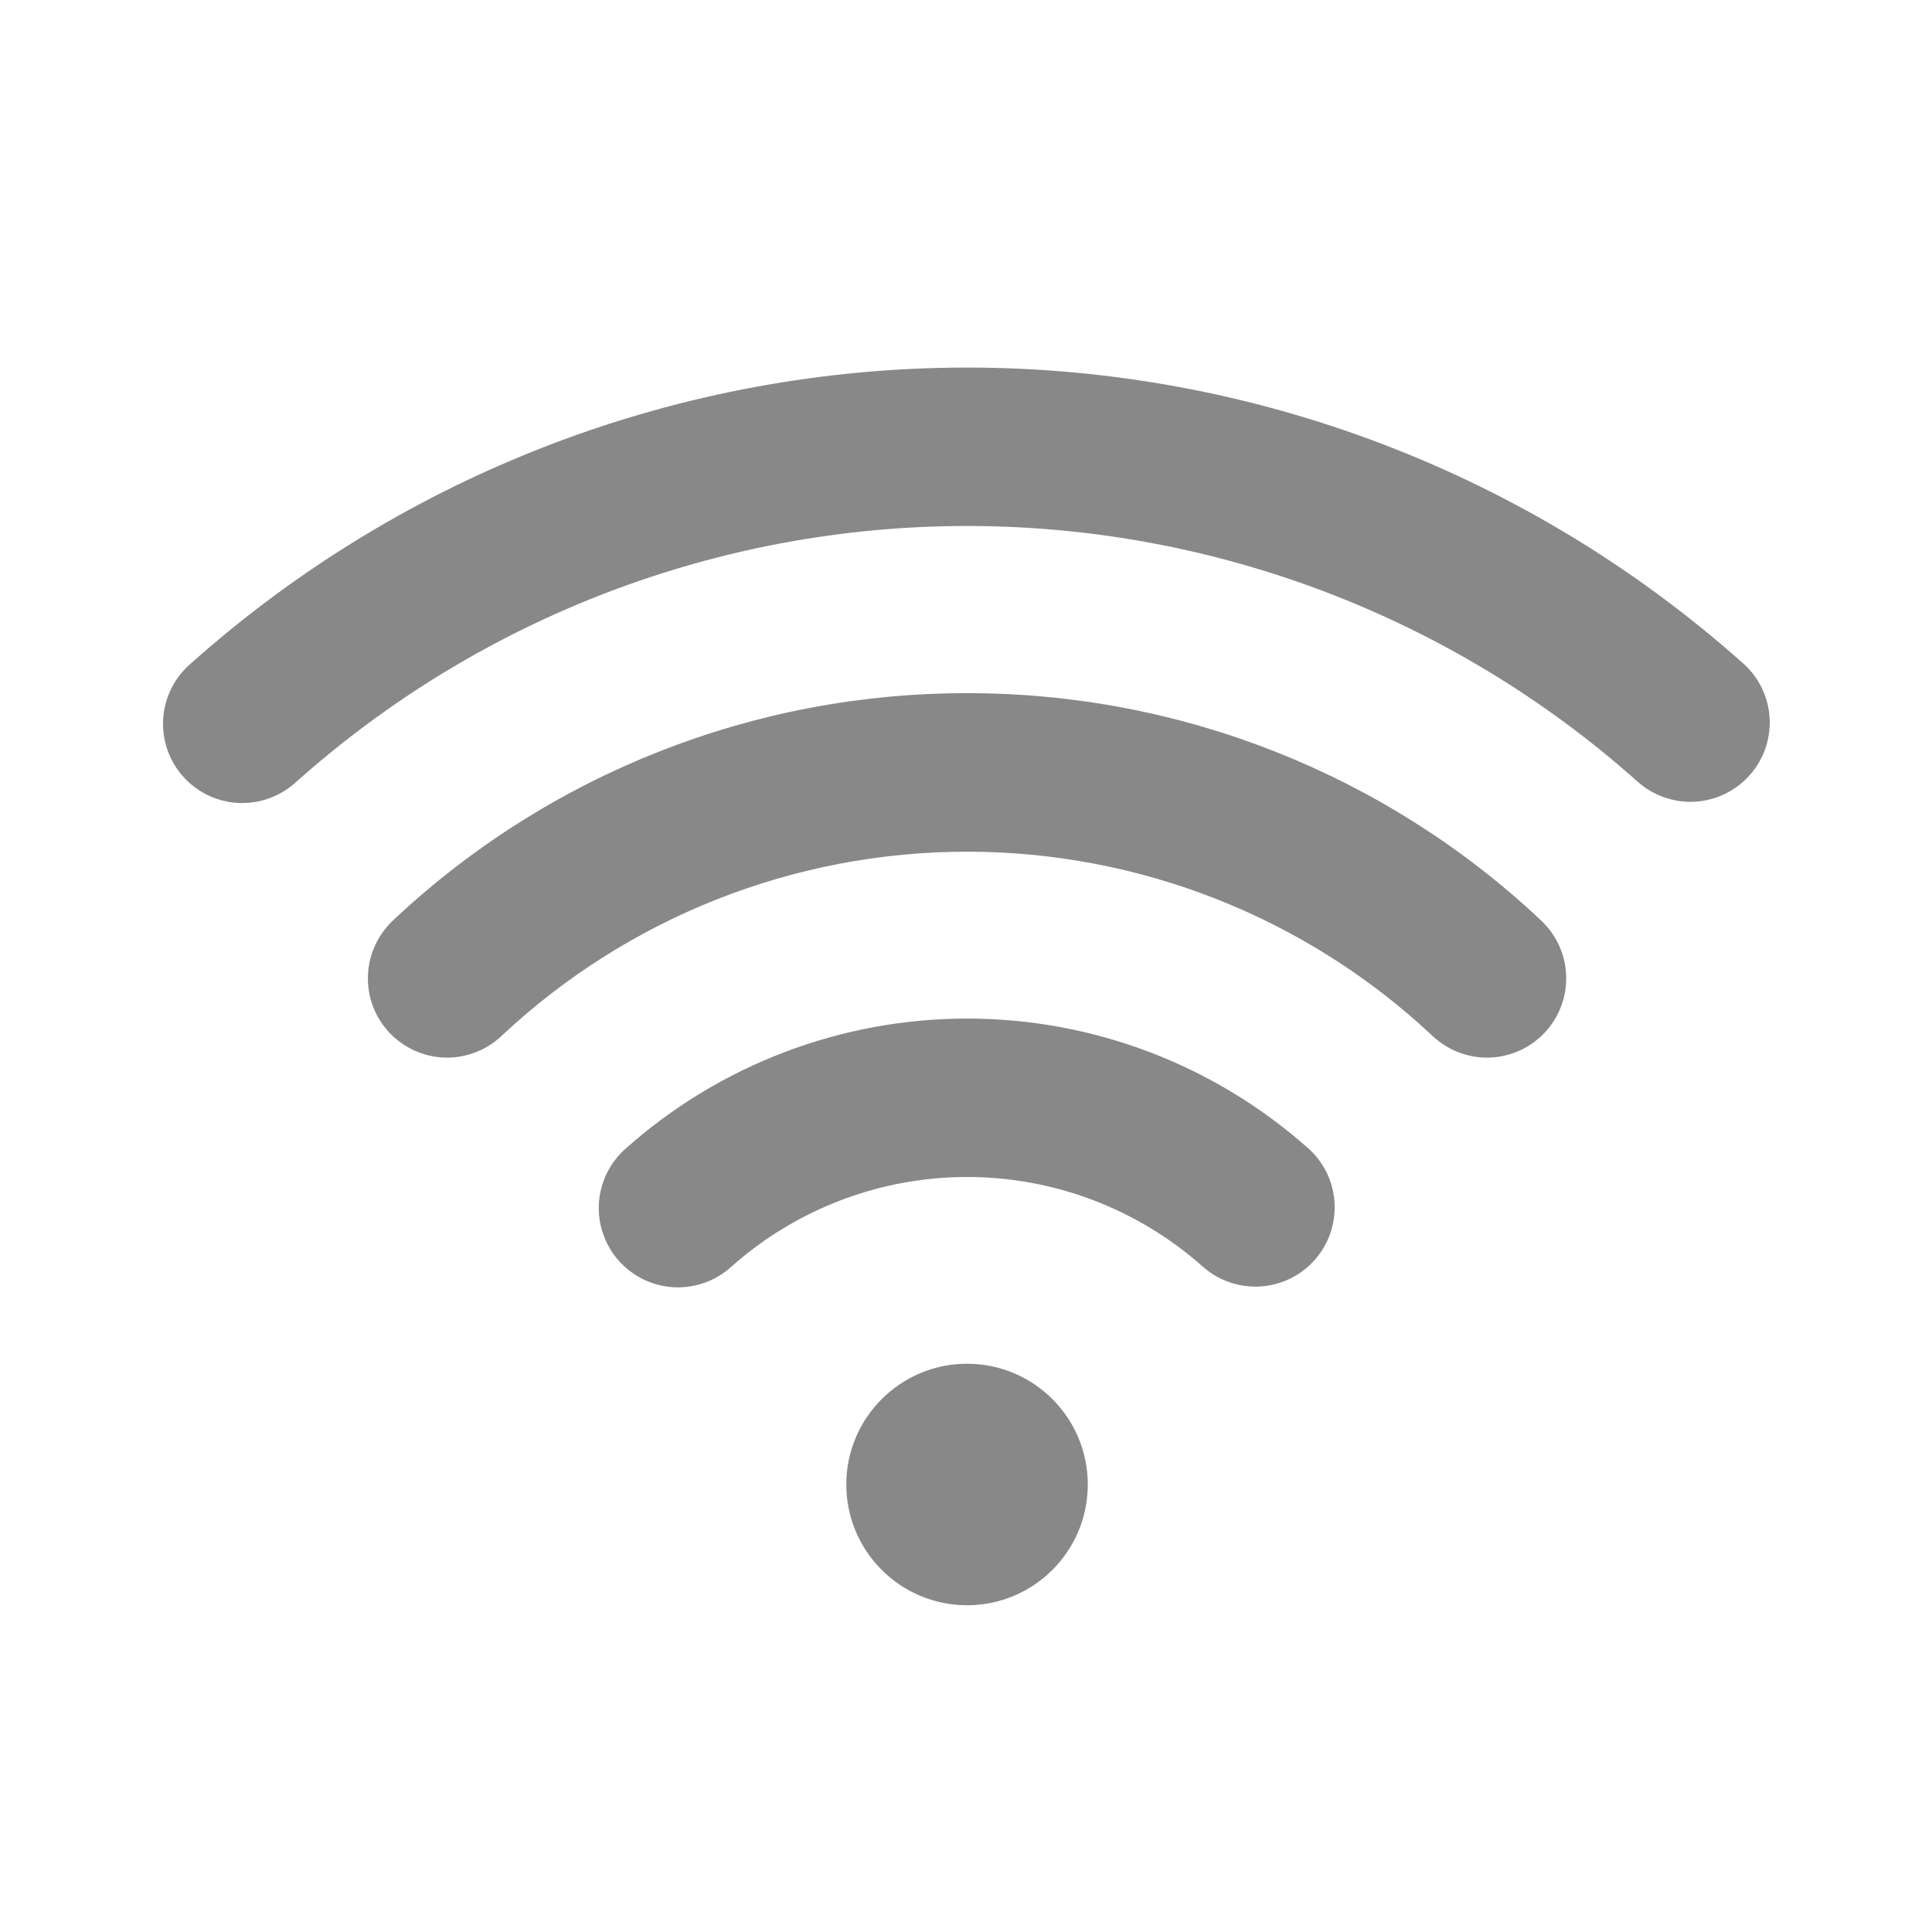 <svg width="24" height="24" viewBox="0 0 24 24" fill="none" xmlns="http://www.w3.org/2000/svg">
<path d="M16.249 14.263C15.082 13.226 13.575 12.653 12.014 12.653C10.453 12.653 8.945 13.226 7.778 14.263C7.68 14.348 7.599 14.453 7.541 14.569C7.483 14.686 7.449 14.813 7.44 14.943C7.432 15.073 7.449 15.204 7.492 15.327C7.534 15.451 7.6 15.564 7.687 15.662C7.774 15.759 7.879 15.838 7.996 15.895C8.114 15.951 8.242 15.984 8.372 15.991C8.502 15.997 8.632 15.978 8.755 15.934C8.878 15.89 8.991 15.822 9.087 15.734C9.893 15.017 10.935 14.621 12.014 14.621C13.093 14.621 14.134 15.017 14.941 15.734C15.136 15.908 15.392 15.996 15.653 15.981C15.914 15.966 16.158 15.848 16.331 15.652C16.505 15.457 16.593 15.201 16.578 14.94C16.563 14.68 16.445 14.436 16.249 14.262V14.263Z" fill="#888888"/>
<path d="M12.013 8.611C9.37 8.608 6.825 9.612 4.897 11.42C4.8 11.508 4.721 11.614 4.665 11.732C4.608 11.851 4.577 11.979 4.571 12.11C4.565 12.241 4.585 12.372 4.631 12.495C4.676 12.617 4.746 12.73 4.835 12.826C4.925 12.921 5.032 12.998 5.152 13.052C5.272 13.105 5.401 13.135 5.532 13.138C5.663 13.141 5.793 13.117 5.915 13.069C6.037 13.021 6.148 12.949 6.242 12.858C7.807 11.394 9.87 10.58 12.013 10.58C14.156 10.58 16.219 11.394 17.784 12.858C17.878 12.949 17.989 13.021 18.111 13.069C18.233 13.117 18.363 13.141 18.494 13.138C18.625 13.135 18.754 13.105 18.874 13.052C18.994 12.998 19.101 12.921 19.191 12.826C19.28 12.73 19.35 12.617 19.395 12.495C19.441 12.372 19.461 12.241 19.455 12.11C19.45 11.979 19.418 11.851 19.361 11.732C19.305 11.614 19.226 11.508 19.129 11.42C17.201 9.612 14.656 8.608 12.013 8.611Z" fill="#888888"/>
<path d="M21.656 8.243C19.003 5.875 15.57 4.566 12.013 4.566C8.457 4.566 5.024 5.875 2.37 8.243C2.27 8.328 2.189 8.432 2.13 8.549C2.071 8.667 2.036 8.795 2.027 8.925C2.019 9.056 2.036 9.188 2.079 9.312C2.121 9.436 2.188 9.55 2.276 9.648C2.363 9.745 2.47 9.825 2.588 9.881C2.707 9.937 2.835 9.969 2.966 9.975C3.097 9.98 3.228 9.96 3.351 9.914C3.474 9.869 3.587 9.799 3.683 9.71C5.976 7.665 8.941 6.534 12.013 6.534C15.085 6.534 18.05 7.665 20.343 9.71C20.538 9.884 20.794 9.973 21.055 9.959C21.315 9.944 21.559 9.827 21.733 9.632C21.908 9.437 21.997 9.182 21.983 8.921C21.968 8.66 21.851 8.416 21.656 8.242L21.656 8.243Z" fill="#888888"/>
<path d="M12.013 19.941C12.842 19.941 13.513 19.269 13.513 18.441C13.513 17.613 12.842 16.941 12.013 16.941C11.185 16.941 10.513 17.613 10.513 18.441C10.513 19.269 11.185 19.941 12.013 19.941Z" fill="#888888"/>
</svg>
